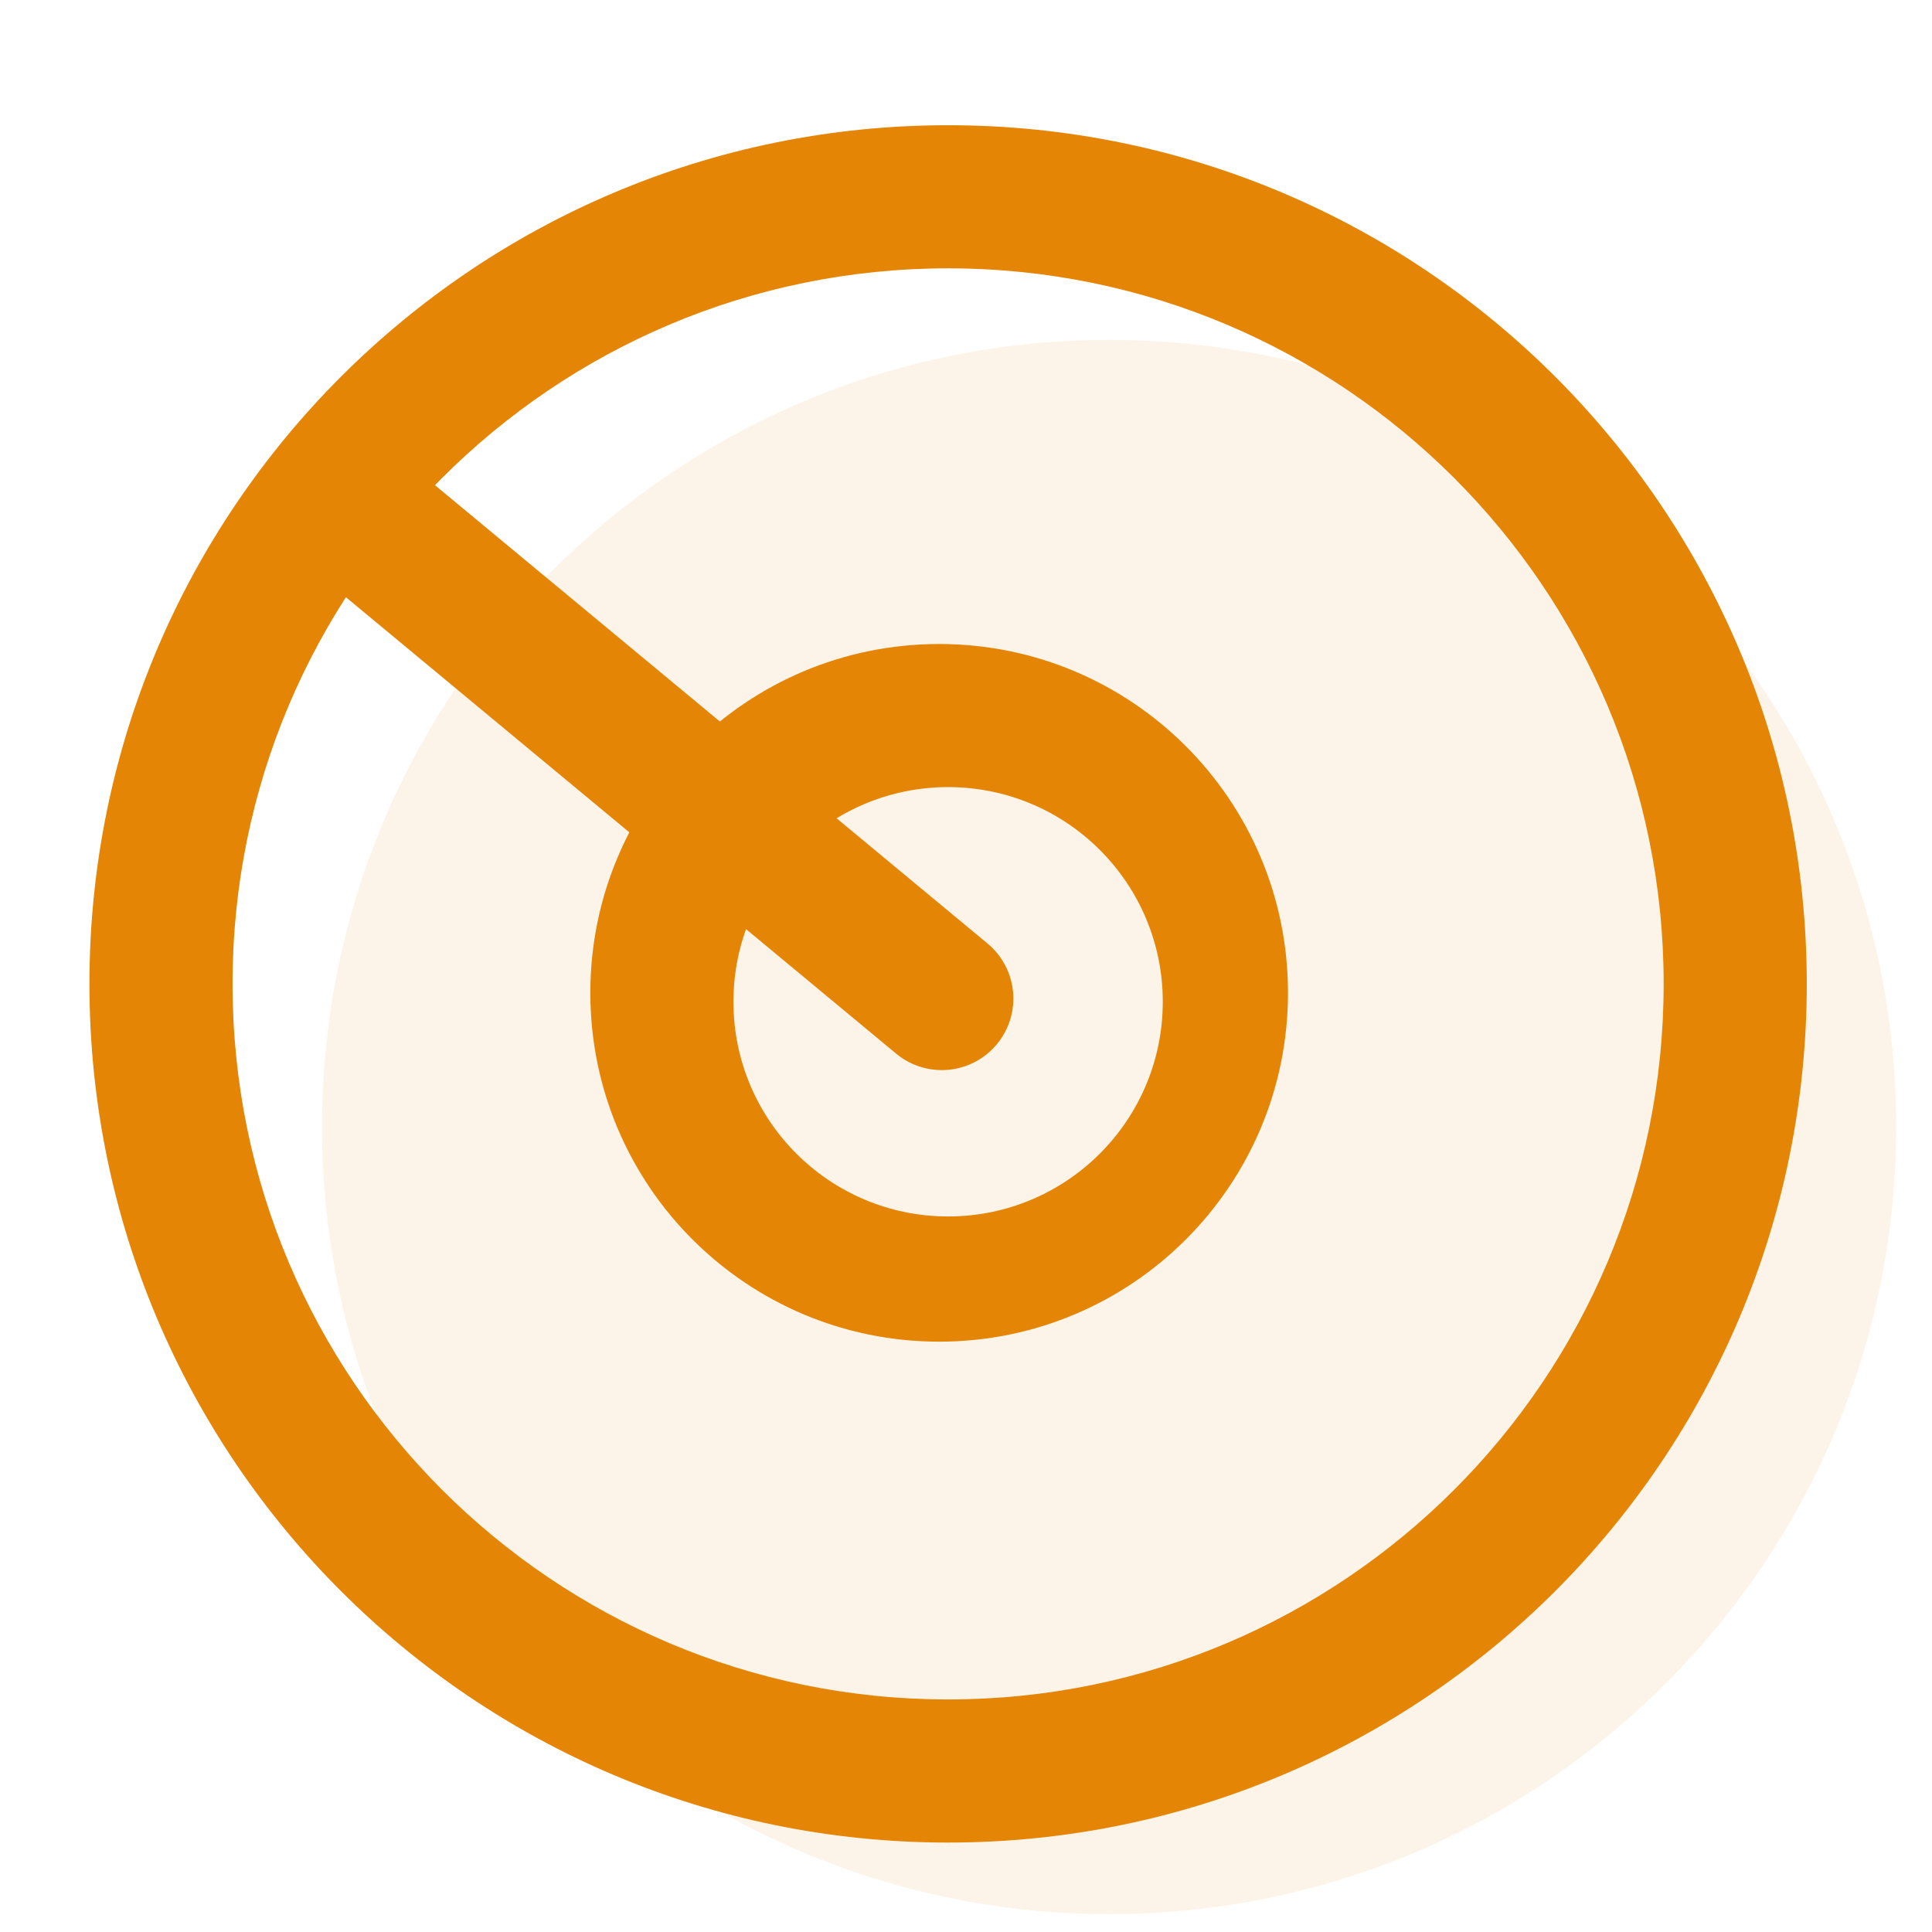 <?xml version="1.0" standalone="no"?><!DOCTYPE svg PUBLIC "-//W3C//DTD SVG 1.1//EN" "http://www.w3.org/Graphics/SVG/1.1/DTD/svg11.dtd"><svg t="1620704413106" class="icon" viewBox="0 0 1024 1024" version="1.1" xmlns="http://www.w3.org/2000/svg" p-id="1108" xmlns:xlink="http://www.w3.org/1999/xlink" width="32" height="32"><defs><style type="text/css"></style></defs><path d="M587.852 1014.519c-230.4 0-417.185-186.785-417.185-417.185s186.785-417.185 417.185-417.185 417.185 186.785 417.185 417.185-186.785 417.185-417.185 417.185z" fill="#E58505" opacity=".09" p-id="1109"></path><path d="M502.519 976.593C251.164 976.593 47.407 772.836 47.407 521.481S251.164 66.37 502.519 66.37s455.111 203.757 455.111 455.111-203.757 455.111-455.111 455.111z m0-75.852c209.455 0 379.259-169.804 379.259-379.259S711.974 142.222 502.519 142.222 123.259 312.026 123.259 521.481s169.804 379.259 379.259 379.259z" fill="#E58505" p-id="1110"></path><path d="M497.778 711.111C395.662 711.111 312.889 628.338 312.889 526.222S395.662 341.333 497.778 341.333 682.667 424.107 682.667 526.222 599.893 711.111 497.778 711.111z m4.741-66.37c62.834 0 113.778-50.944 113.778-113.778s-50.944-113.778-113.778-113.778-113.778 50.944-113.778 113.778 50.944 113.778 113.778 113.778z" fill="#E58505" p-id="1111"></path><path d="M222.056 250.121a37.926 37.926 0 0 0-49.986 57.012l1.574 1.365L474.984 558.459a37.926 37.926 0 0 0 49.986-57.012l-1.564-1.375L222.066 250.121z" fill="#E58505" p-id="1112"></path></svg>